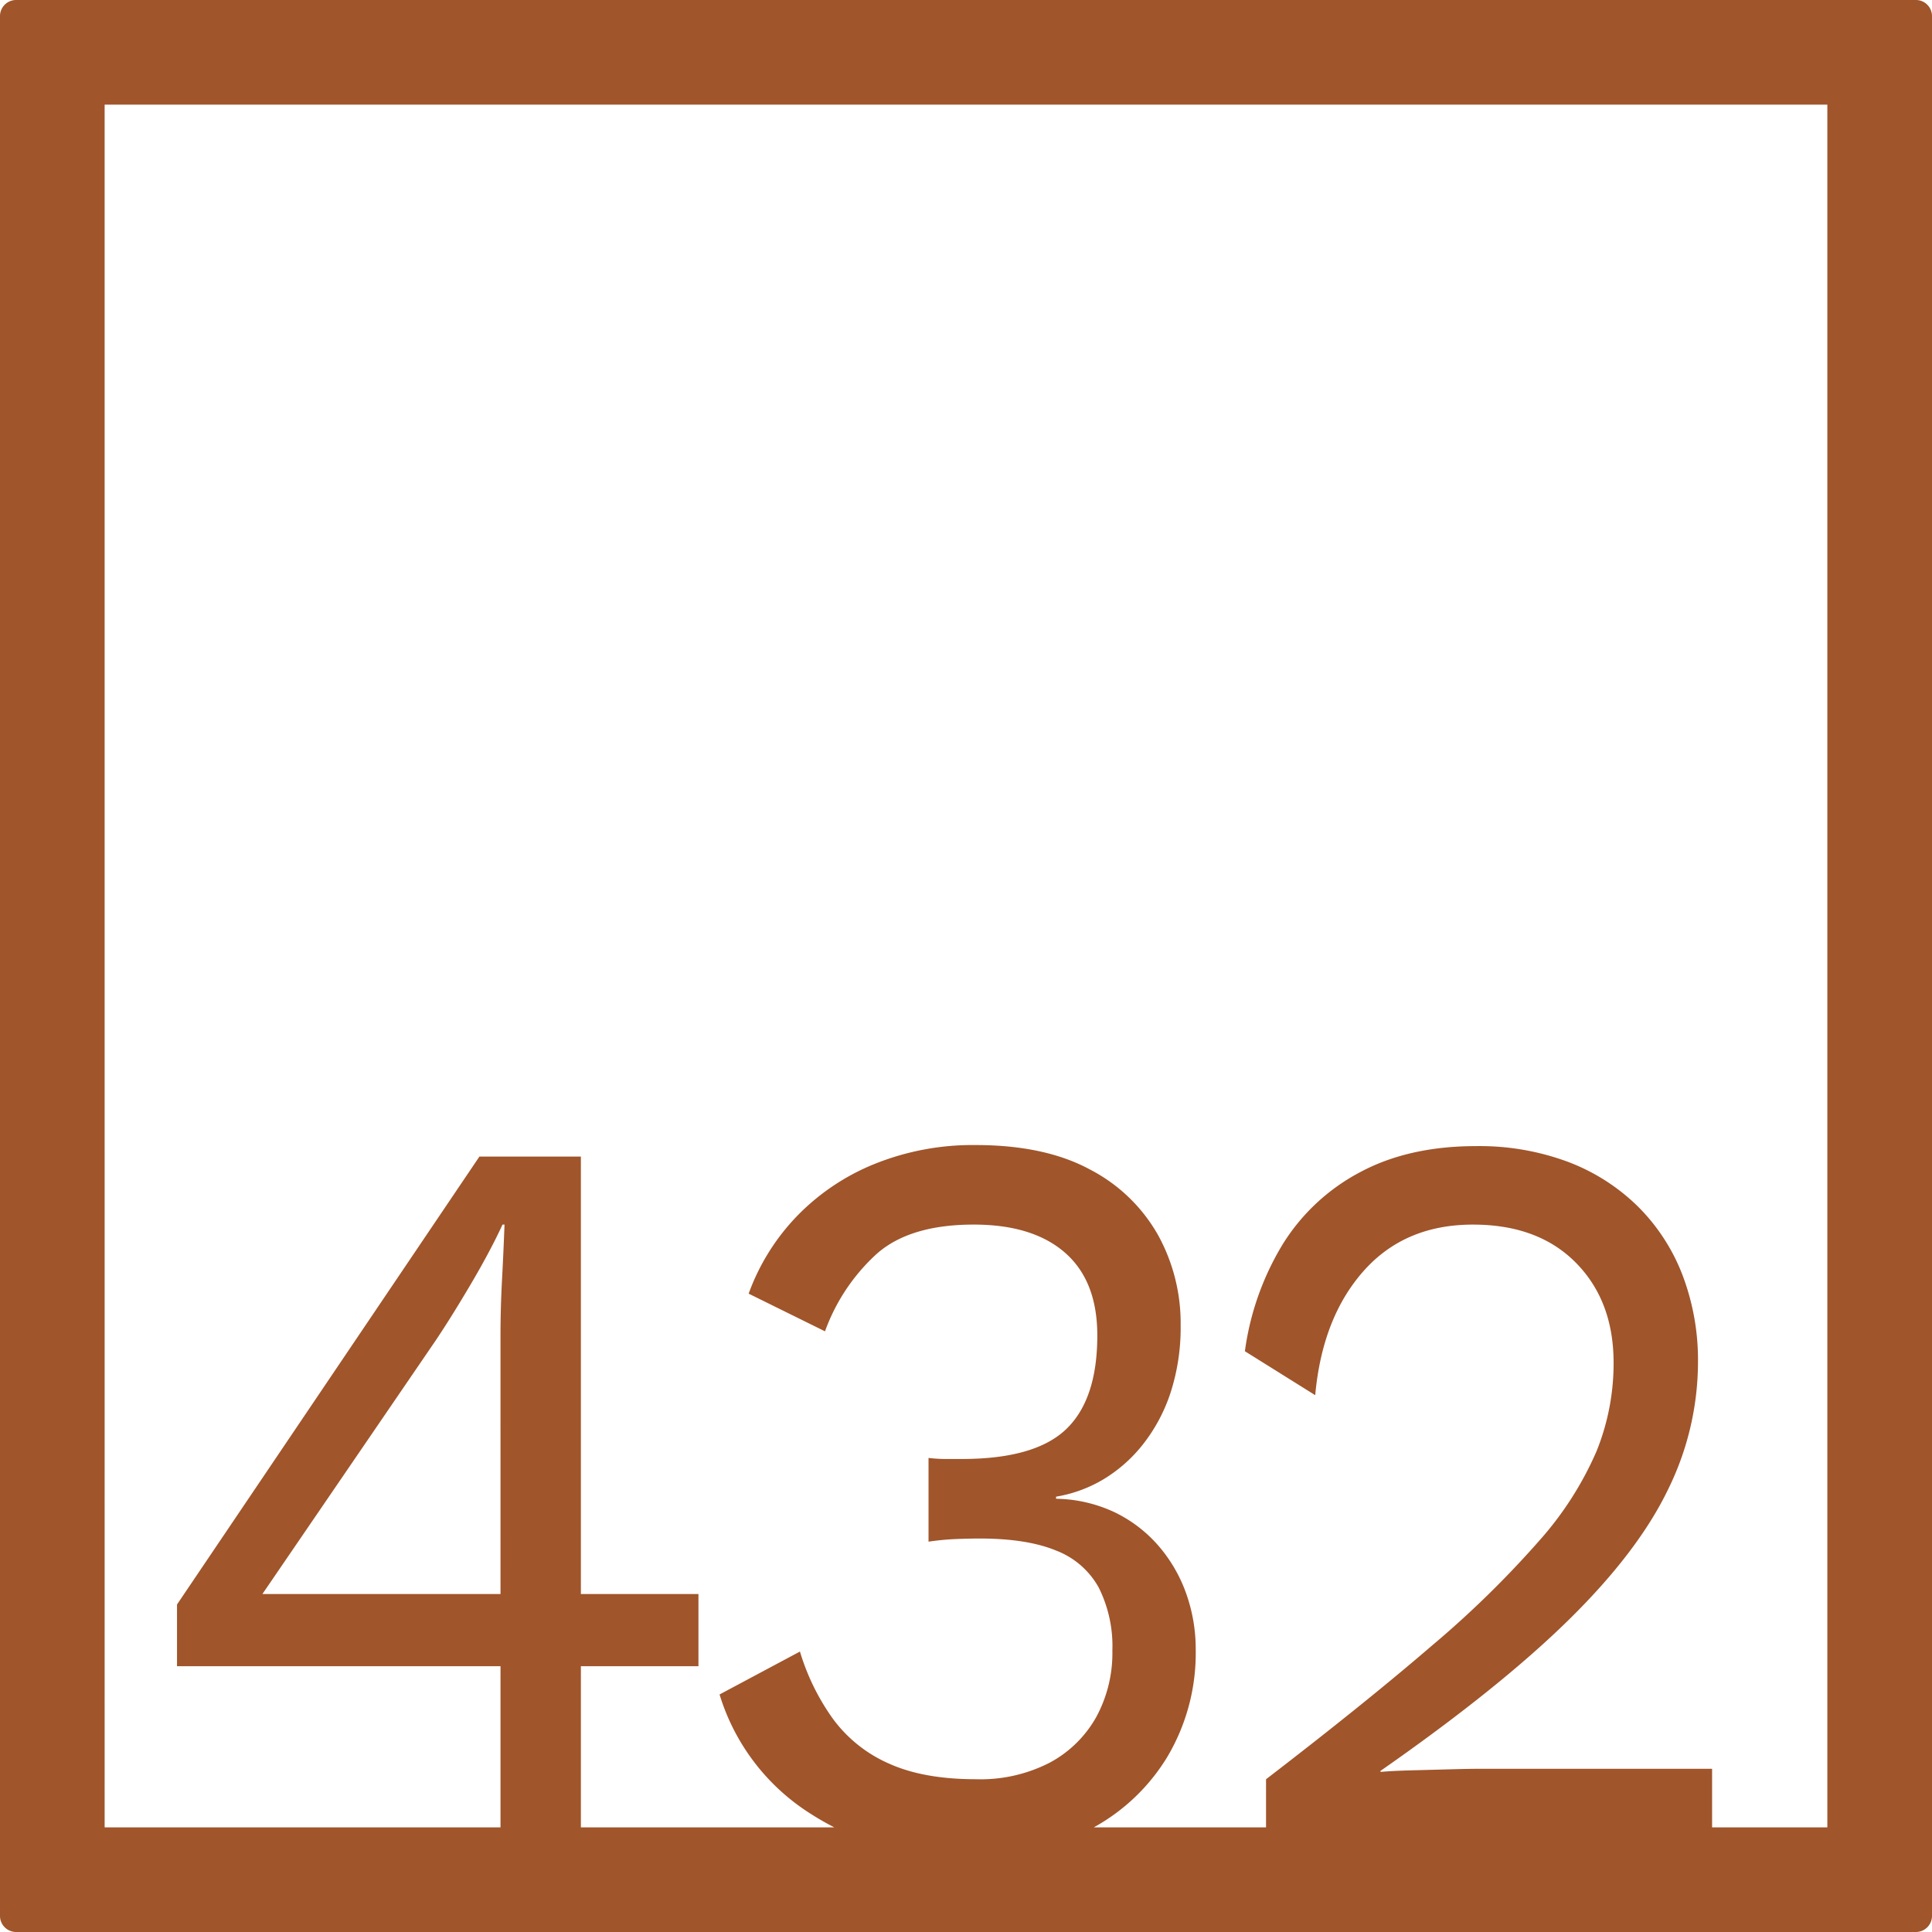 <svg xmlns="http://www.w3.org/2000/svg" width="120mm" height="120mm" viewBox="0 0 340.158 340.158">
  <g id="Zimmernummer">
      <g id="Z-04-432-R">
        <path fill="#A0552B" stroke="none" d="M337.323,0H2.835A2.836,2.836,0,0,0,0,2.835V337.323a2.836,2.836,0,0,0,2.835,2.835H337.323a2.836,2.836,0,0,0,2.835-2.835V2.835A2.836,2.836,0,0,0,337.323,0ZM88.123,280.651H46.2l30.6-44.774q2.828-4.236,6.19-9.949t5.484-10.318h.354q-.178,4.792-.442,9.765t-.266,9.765Zm233.609,41.081H301.44V311.42H260.58q-1.77,0-5.218.093t-6.9.184q-3.45.094-5.4.276v-.183q20.868-14.555,33.077-26.533t17.511-22.939a50.87,50.87,0,0,0,5.307-22.387,42.142,42.142,0,0,0-2.742-15.477,34.4,34.4,0,0,0-7.871-12.069,35.4,35.4,0,0,0-12.293-7.83,44.684,44.684,0,0,0-16.185-2.764q-11.853,0-20.431,4.606a35.531,35.531,0,0,0-13.619,12.714,48.782,48.782,0,0,0-6.633,18.794l12.381,7.738q1.237-13.633,8.491-21.834t19.28-8.2q11.5,0,18.131,6.725t6.632,17.6A41.276,41.276,0,0,1,281.1,255.5a58.861,58.861,0,0,1-10.082,15.754,175.935,175.935,0,0,1-18.838,18.425q-11.766,10.135-29.275,23.584v8.469H192.583a34.757,34.757,0,0,0,12.9-12.338,35.789,35.789,0,0,0,5.041-18.977,29.088,29.088,0,0,0-1.68-9.858,26.236,26.236,0,0,0-4.865-8.384,24.024,24.024,0,0,0-7.694-5.9,25.055,25.055,0,0,0-10.347-2.395v-.369a23.853,23.853,0,0,0,8.313-3.04,25.755,25.755,0,0,0,6.986-6.172,29.58,29.58,0,0,0,4.865-9.121,37.188,37.188,0,0,0,1.769-11.884,32.157,32.157,0,0,0-3.98-15.845,29.139,29.139,0,0,0-11.94-11.516q-7.959-4.328-20.164-4.33a46.215,46.215,0,0,0-17.776,3.316,39.687,39.687,0,0,0-13.709,9.213,38.579,38.579,0,0,0-8.49,13.634l13.443,6.634a34.074,34.074,0,0,1,9.2-13.727q5.838-5.067,16.982-5.067,10.434,0,16.1,4.974t5.66,14.556q0,11.241-5.483,16.491t-18.395,5.251h-2.742a26.63,26.63,0,0,1-3.095-.184v14.74a45.39,45.39,0,0,1,4.775-.46q2.3-.092,4.245-.093,8.313,0,13.444,2.119a14.476,14.476,0,0,1,7.517,6.541,23.068,23.068,0,0,1,2.388,11.055,23.617,23.617,0,0,1-2.83,11.7,20.466,20.466,0,0,1-8.137,8.015,26.615,26.615,0,0,1-13.089,2.948q-9.2,0-15.3-2.763a24.359,24.359,0,0,1-9.816-7.832,40,40,0,0,1-5.837-11.883l-14.151,7.554a37.878,37.878,0,0,0,16.184,21.1c1.306.836,2.648,1.6,4.018,2.3H102.273V293.364h20.7V280.651h-20.7V203.633H84.408L31.167,282.494v10.87H88.123v28.368h-69.7V18.425H321.732Z"/>
      </g>
    </g>
</svg>
